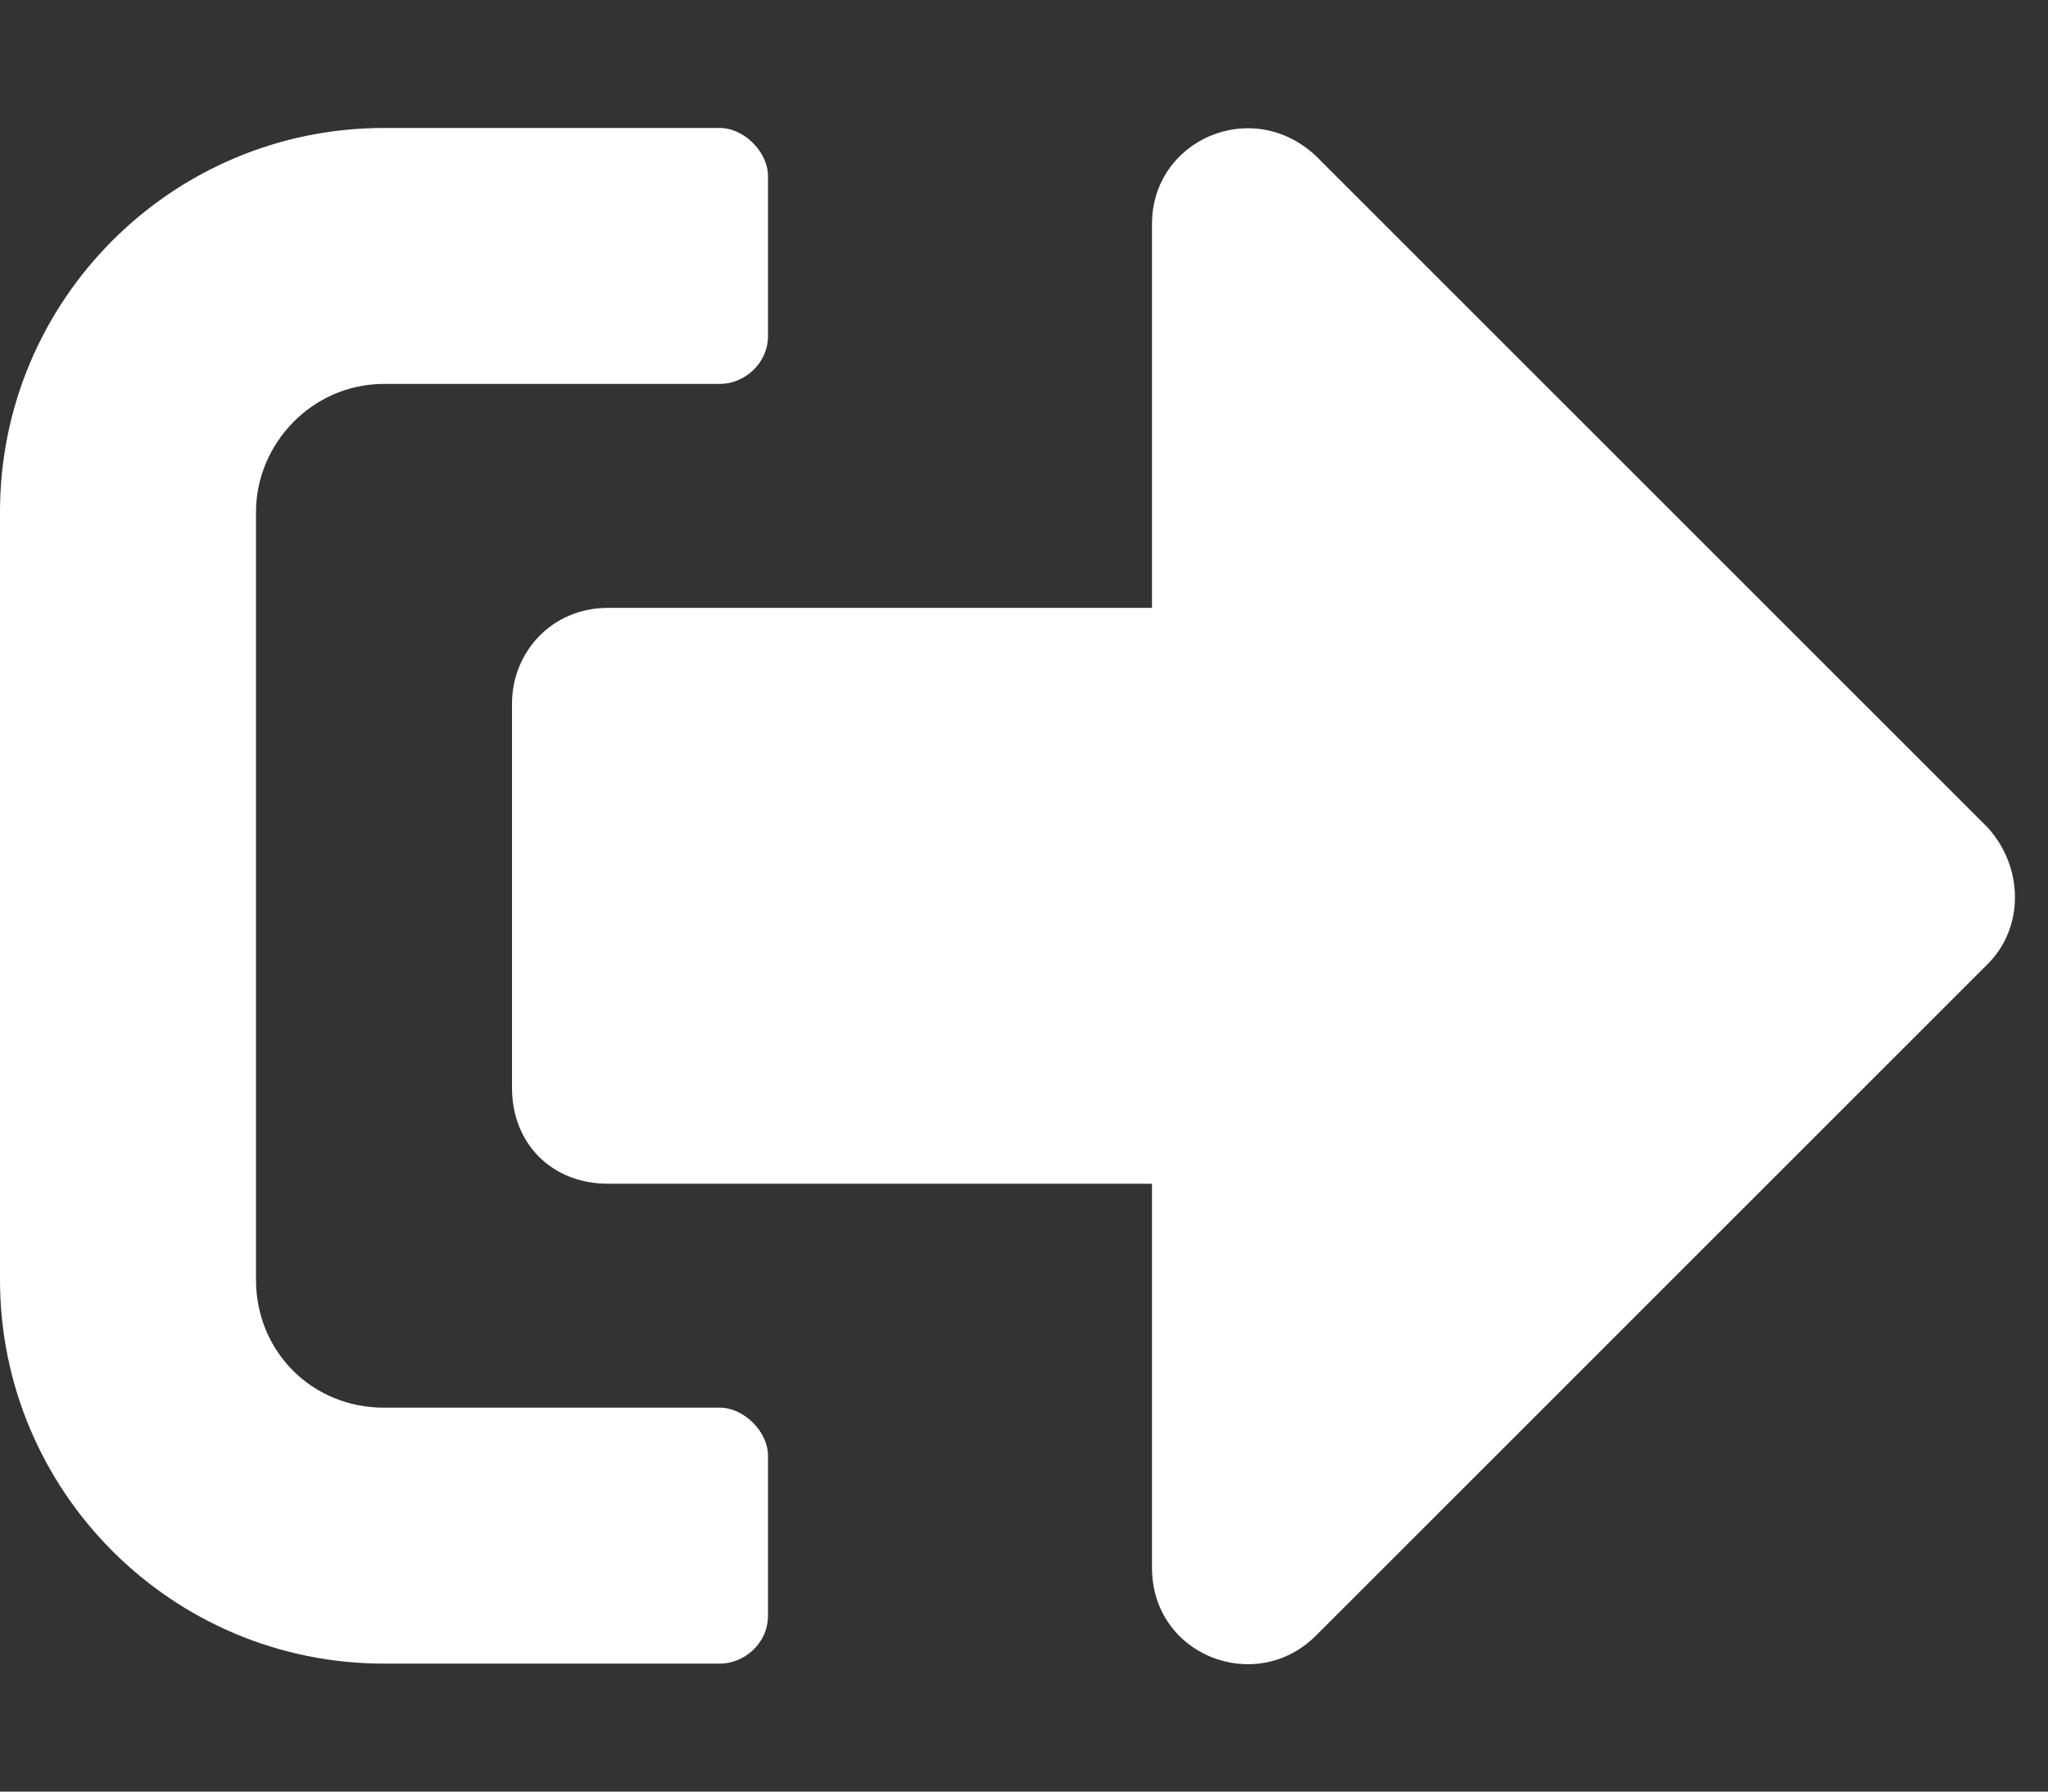 <svg width="16" height="14" viewBox="0 0 16 14" fill="none" xmlns="http://www.w3.org/2000/svg">
<rect x="0" y="0" width="16" height="14" fill="#333333" stroke="none"/>
<path d="M15.531 7.531C15.812 7.25 15.812 6.781 15.531 6.469L10.281 1.219C9.781 0.75 9 1.094 9 1.75V4.75H4.75C4.312 4.75 4 5.094 4 5.5V8.5C4 8.938 4.312 9.25 4.75 9.25H9V12.25C9 12.938 9.812 13.25 10.281 12.781L15.531 7.531ZM6 12.625V11.375C6 11.188 5.812 11 5.625 11H3C2.438 11 2 10.562 2 10V4C2 3.469 2.438 3 3 3H5.625C5.812 3 6 2.844 6 2.625V1.375C6 1.188 5.812 1 5.625 1H3C1.344 1 0 2.344 0 4V10C0 11.656 1.344 13 3 13H5.625C5.812 13 6 12.844 6 12.625Z" fill="white"/>
</svg>

